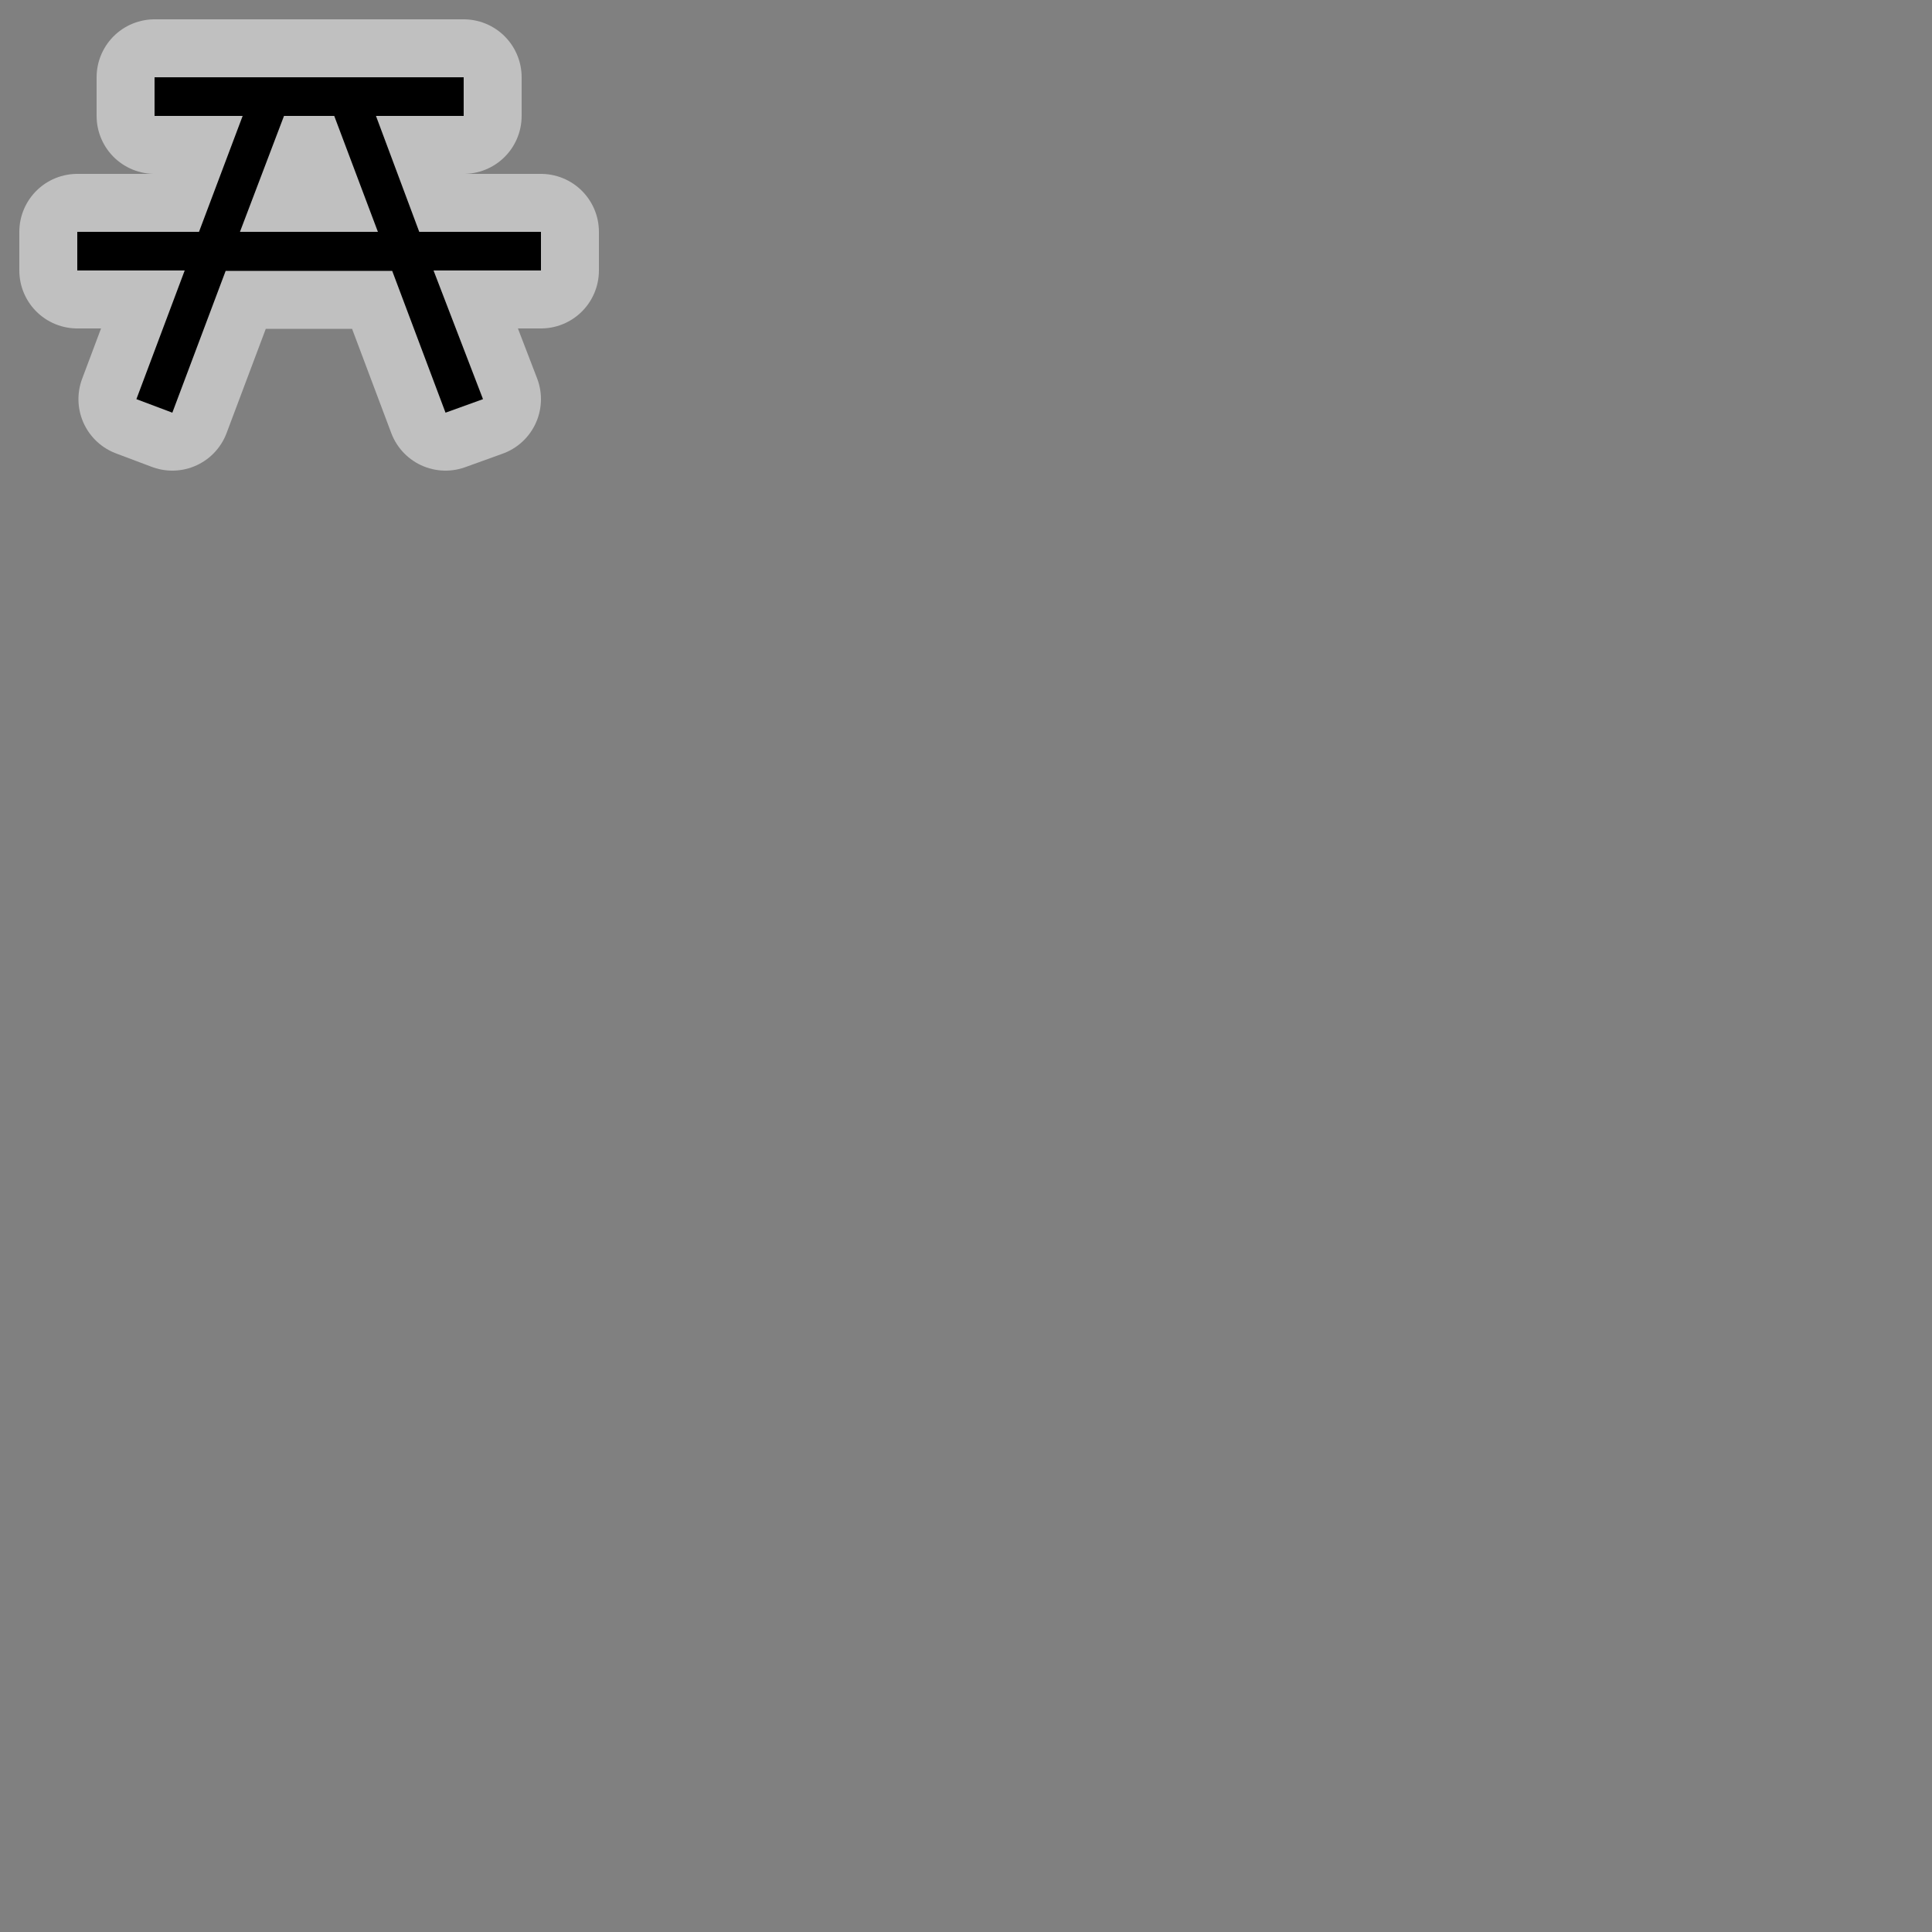 <svg xmlns="http://www.w3.org/2000/svg" width="50" height="50">
  <rect width="100%" height="100%" fill="#808080" stroke="none"/>
  <path d="M4 2v1h2.28L5.15 6H2v1h2.78l-1.25 3.33.93.35 1.38-3.67h4.31l1.38 3.67.97-.35L11.22 7H14V6h-3.15L9.73 3H12V2zm3.35 1h1.3l1.13 3H6.21z" color="#000" opacity=".5" fill="none" stroke="#fff" stroke-width="3" stroke-linecap="round" stroke-linejoin="round"/>
  <path d="M4 2v1h2.28L5.15 6H2v1h2.78l-1.25 3.33.93.35 1.38-3.67h4.31l1.38 3.67.97-.35L11.22 7H14V6h-3.15L9.73 3H12V2zm3.35 1h1.3l1.13 3H6.21z" color="#000" fill-rule="evenodd"/>
</svg>
